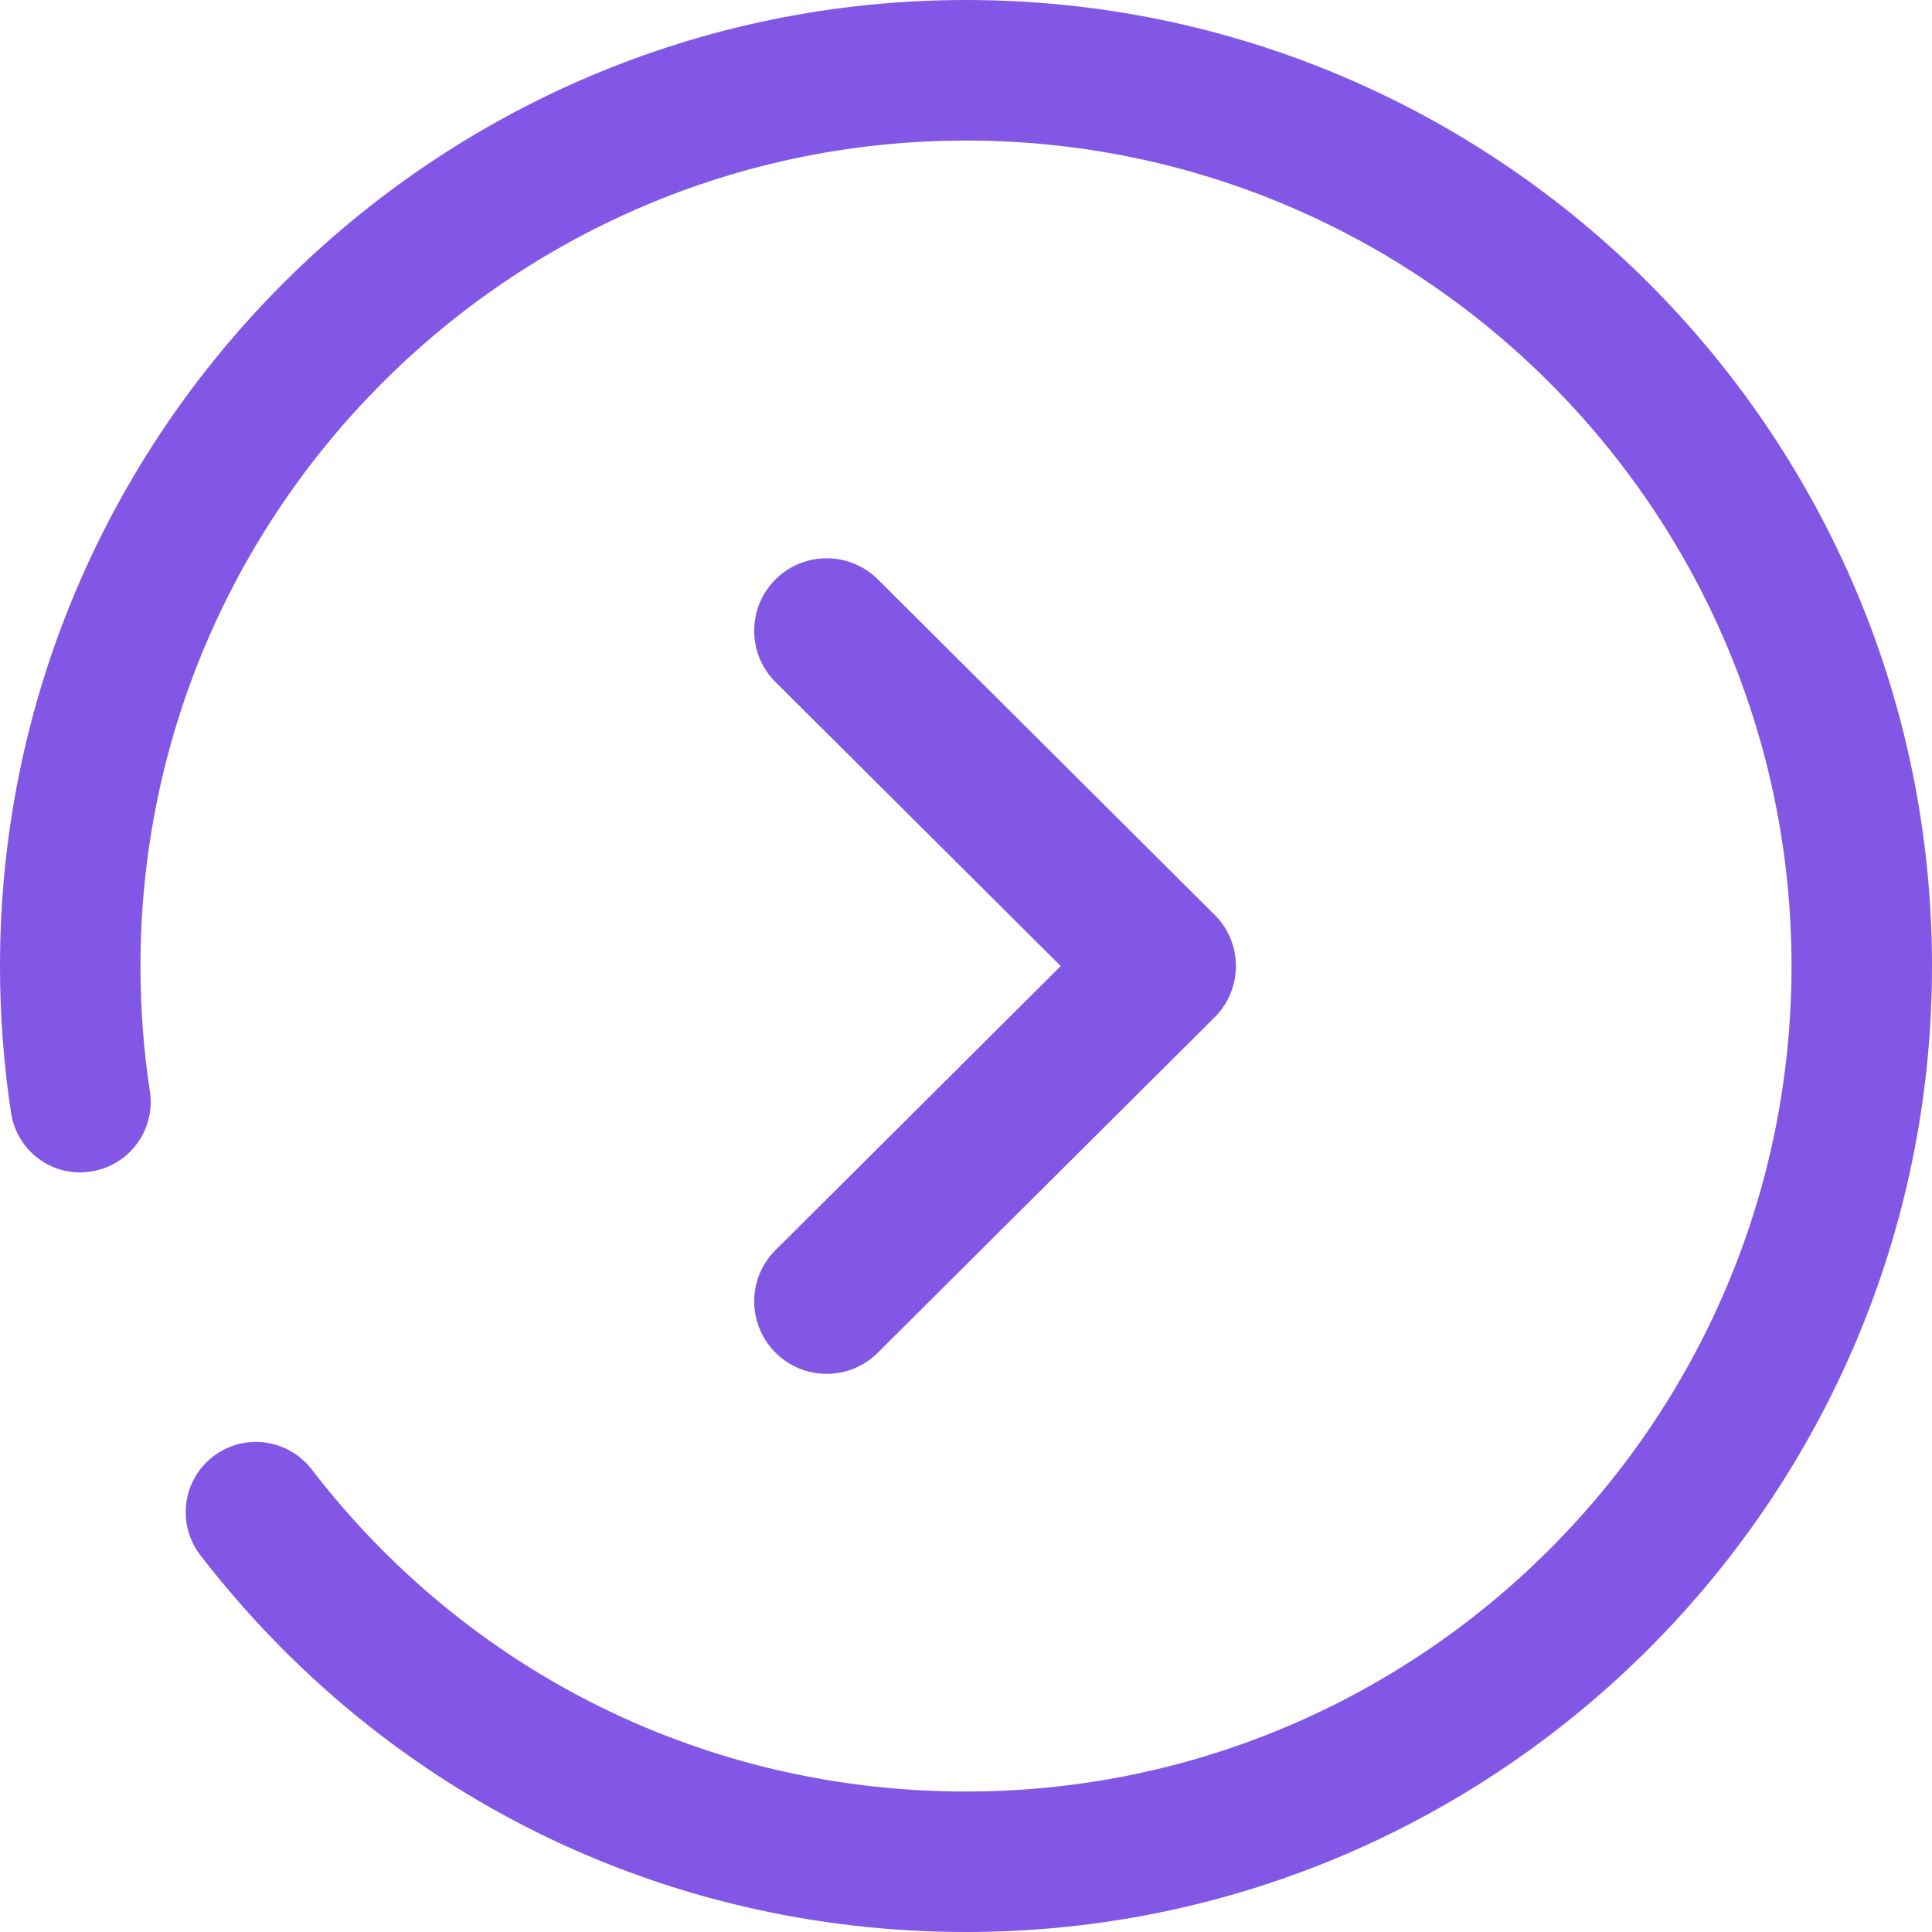 <svg width="24" height="24" viewBox="0 0 24 24" fill="none" xmlns="http://www.w3.org/2000/svg">
<path fill-rule="evenodd" clip-rule="evenodd" d="M0.137 13.823C0.046 13.225 0 12.612 0 12C0 5.383 5.383 -1.90735e-06 12 -1.90735e-06C18.617 -1.90735e-06 24 5.383 24 12C24 18.617 18.617 24 12 24C8.246 24 4.78 22.292 2.488 19.318C2.194 18.936 2.266 18.386 2.646 18.094C3.028 17.798 3.575 17.872 3.871 18.252C5.828 20.797 8.792 22.255 12 22.255C17.654 22.255 22.255 17.656 22.255 12C22.255 6.346 17.654 1.746 12 1.746C6.346 1.746 1.745 6.346 1.745 12C1.745 12.524 1.784 13.049 1.862 13.559C1.934 14.034 1.608 14.479 1.132 14.552C0.653 14.632 0.21 14.299 0.137 13.823ZM15.353 12.001C15.353 12.24 15.258 12.469 15.088 12.638L10.905 16.803C10.552 17.155 9.982 17.154 9.631 16.801C9.281 16.448 9.281 15.879 9.634 15.529L13.177 12.001L9.634 8.473C9.281 8.123 9.281 7.553 9.631 7.2C9.982 6.848 10.552 6.847 10.905 7.197L15.088 11.364C15.258 11.532 15.353 11.761 15.353 12.001Z" fill="#8257E5"/>
</svg>
